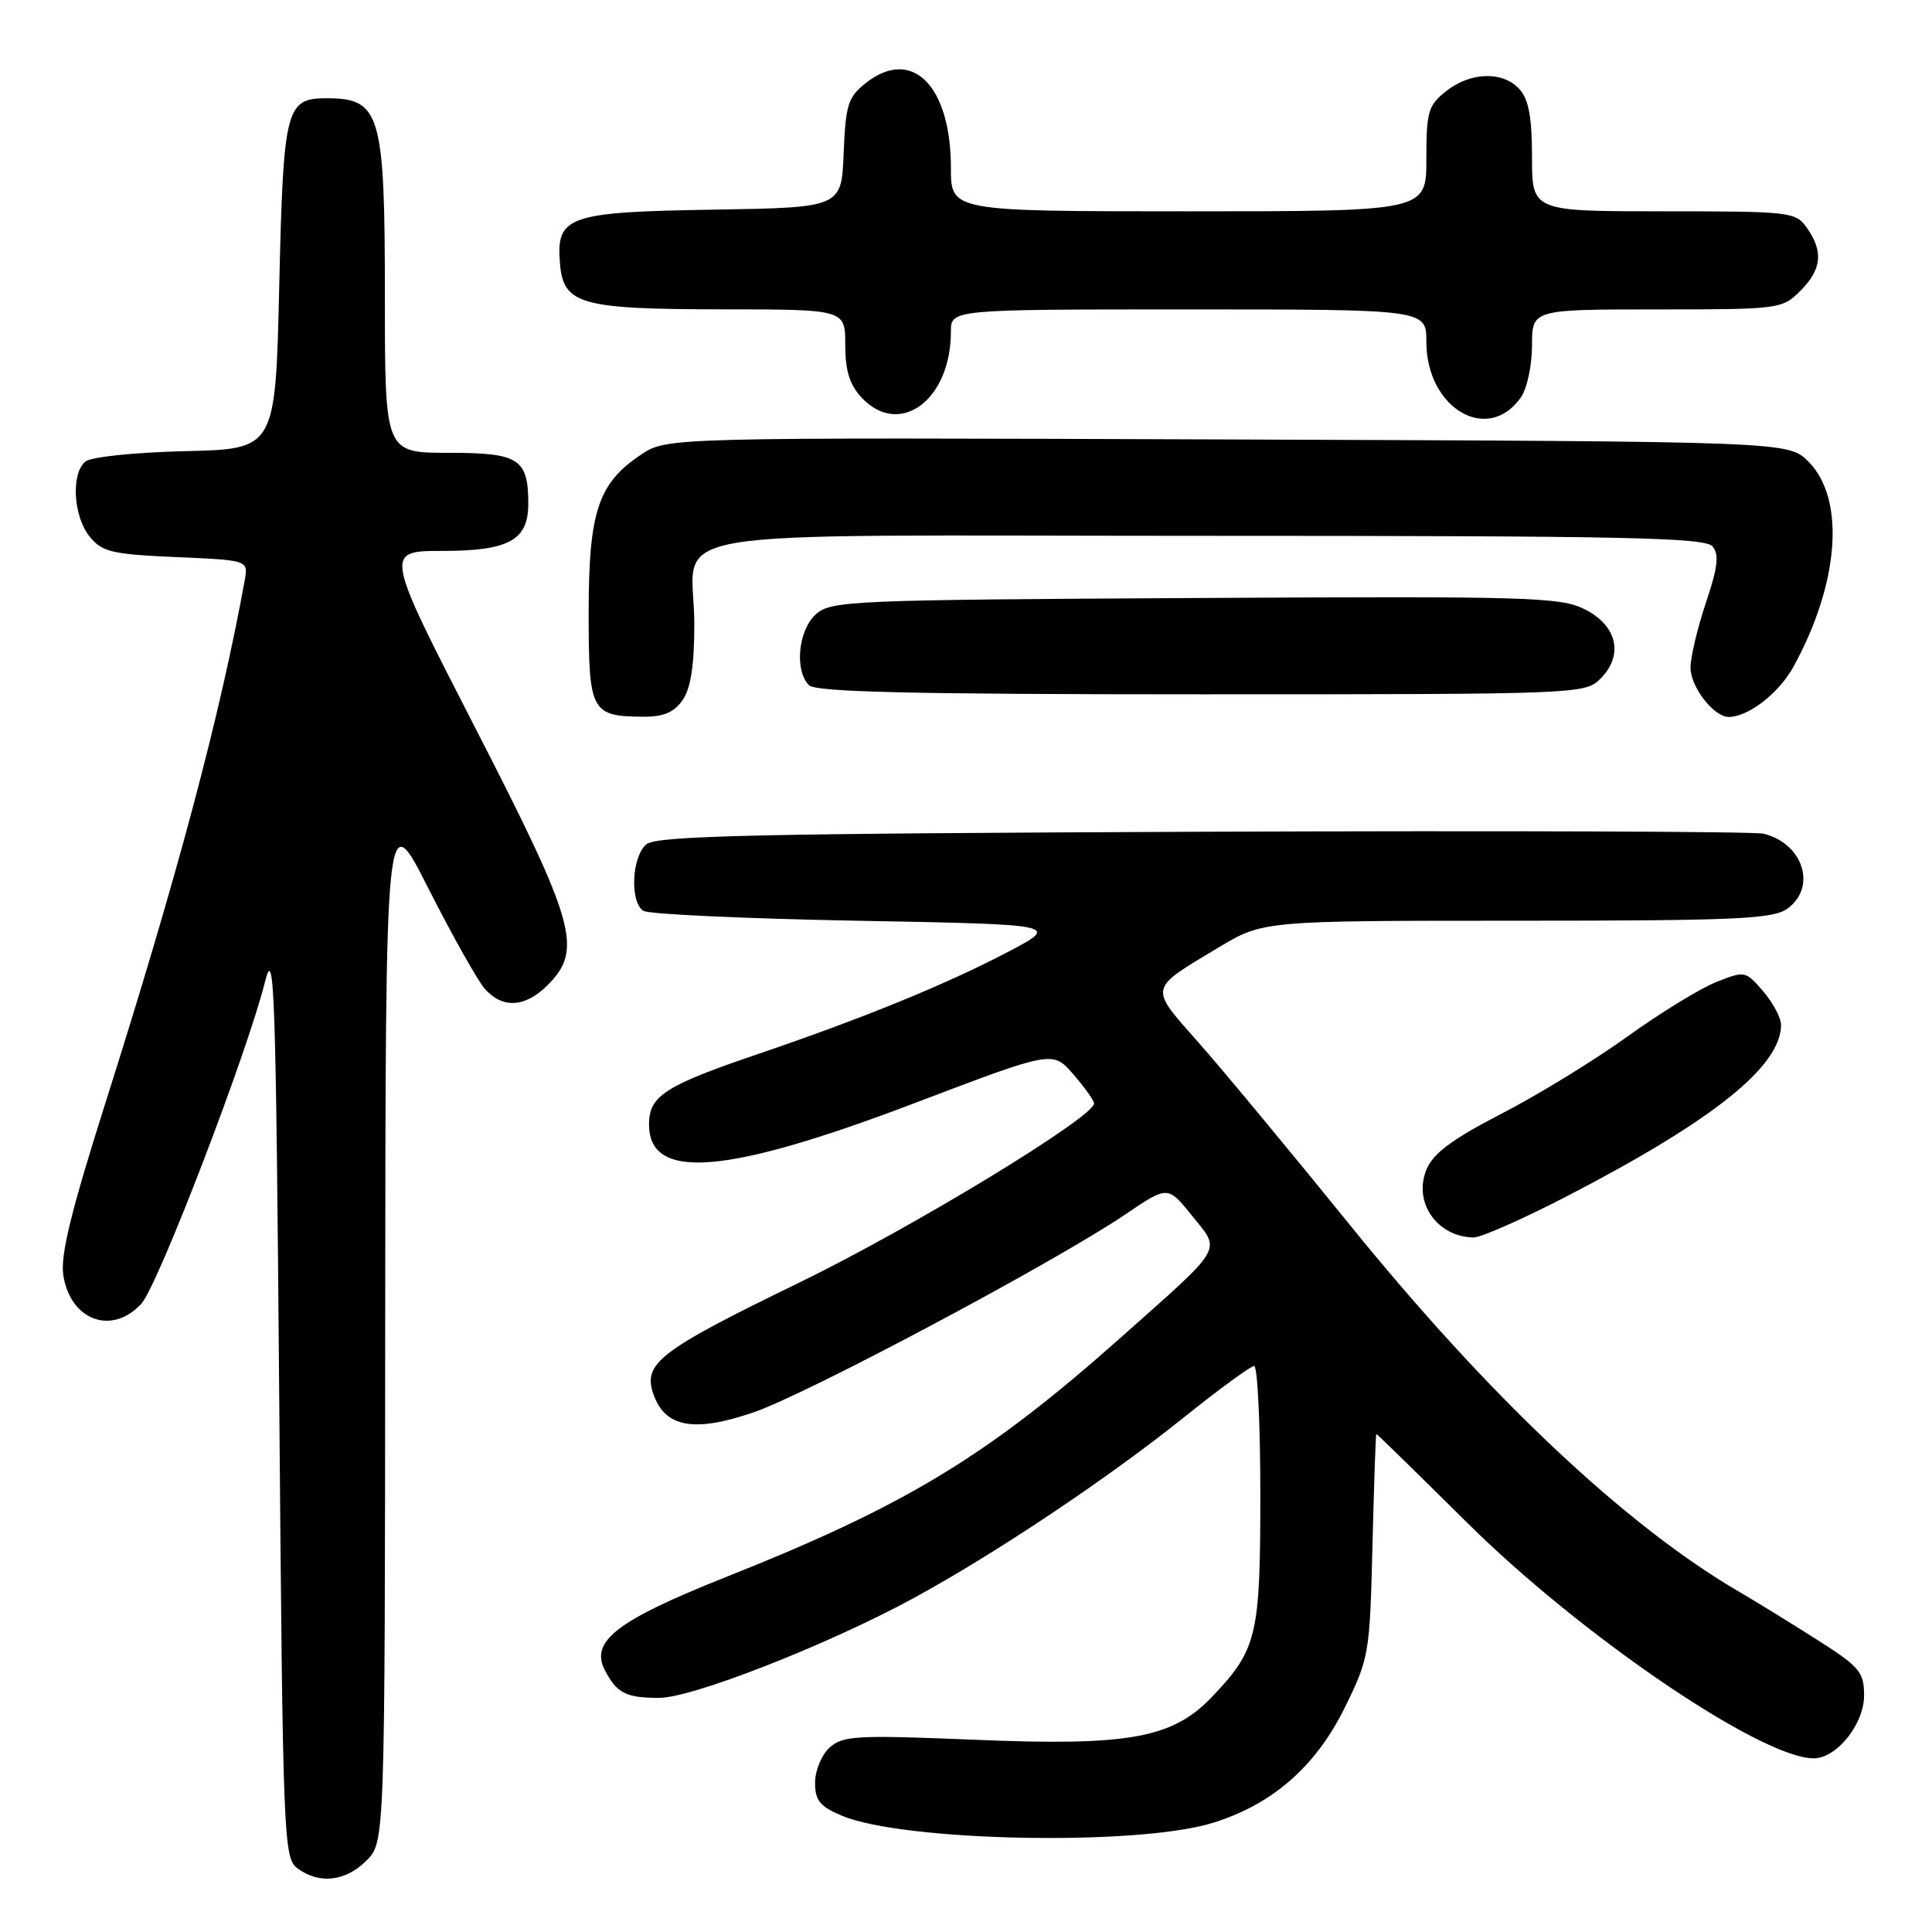 <?xml version="1.0" encoding="UTF-8" standalone="no"?>
<!DOCTYPE svg PUBLIC "-//W3C//DTD SVG 1.1//EN" "http://www.w3.org/Graphics/SVG/1.1/DTD/svg11.dtd" >
<svg xmlns="http://www.w3.org/2000/svg" xmlns:xlink="http://www.w3.org/1999/xlink" version="1.1" viewBox="0 0 256 256">
 <g >
 <path fill="currentColor"
d=" M 48.55 246.55 C 51.00 244.09 51.00 244.09 51.04 175.30 C 51.09 106.50 51.09 106.50 56.79 117.77 C 59.93 123.96 63.28 129.93 64.24 131.02 C 66.58 133.68 69.58 133.51 72.55 130.55 C 77.27 125.82 76.32 122.44 62.97 96.44 C 50.93 73.00 50.93 73.00 58.64 73.00 C 67.41 73.00 70.00 71.58 70.00 66.78 C 70.00 60.78 68.79 60.00 59.46 60.00 C 51.00 60.00 51.00 60.00 51.00 39.43 C 51.00 15.05 50.42 13.05 43.37 13.02 C 37.86 12.99 37.55 14.20 37.00 37.90 C 36.50 59.50 36.50 59.50 24.56 59.78 C 17.86 59.94 12.05 60.54 11.31 61.16 C 9.39 62.75 9.71 68.42 11.87 71.09 C 13.53 73.14 14.79 73.44 23.32 73.82 C 32.90 74.23 32.90 74.23 32.43 76.87 C 29.18 94.79 23.53 116.00 13.91 146.33 C 9.38 160.63 7.98 166.39 8.39 169.00 C 9.35 174.99 14.83 176.98 18.73 172.75 C 20.92 170.38 32.82 139.38 35.14 130.00 C 36.35 125.12 36.56 131.35 37.00 185.33 C 37.48 244.09 37.57 246.21 39.44 247.58 C 42.33 249.70 45.79 249.30 48.55 246.55 Z  M 160.60 241.57 C 168.53 239.15 174.33 234.11 178.18 226.28 C 181.41 219.73 181.51 219.14 181.86 204.77 C 182.06 196.65 182.29 190.00 182.37 190.00 C 182.46 190.00 187.92 195.34 194.51 201.87 C 209.60 216.80 233.36 232.95 240.30 232.99 C 243.35 233.01 247.00 228.47 247.00 224.66 C 247.00 221.55 246.43 220.87 240.75 217.26 C 237.31 215.07 232.70 212.24 230.50 210.95 C 215.45 202.19 197.30 185.09 178.84 162.28 C 170.95 152.54 161.91 141.64 158.75 138.07 C 152.22 130.69 152.12 131.15 161.44 125.56 C 167.38 122.00 167.38 122.00 200.97 122.00 C 229.75 122.00 234.87 121.78 236.78 120.44 C 240.79 117.63 238.97 111.77 233.68 110.47 C 232.48 110.17 199.06 110.06 159.40 110.21 C 100.08 110.45 87.01 110.74 85.65 111.87 C 83.71 113.49 83.43 119.52 85.25 120.69 C 85.94 121.14 98.65 121.72 113.49 122.00 C 140.49 122.50 140.49 122.50 133.49 126.17 C 125.30 130.46 114.40 134.91 100.60 139.61 C 88.08 143.86 86.00 145.20 86.00 148.99 C 86.00 156.51 96.15 155.69 121.27 146.14 C 139.50 139.20 139.50 139.20 142.22 142.35 C 143.72 144.08 144.96 145.82 144.97 146.20 C 145.04 147.98 120.85 162.69 105.89 169.96 C 87.31 178.99 85.14 180.66 86.59 184.76 C 88.13 189.15 91.98 189.84 99.83 187.15 C 106.95 184.72 139.77 167.24 149.12 160.91 C 154.74 157.10 154.74 157.10 157.96 161.10 C 161.80 165.87 162.36 164.92 148.50 177.24 C 130.81 192.96 120.10 199.46 96.23 208.95 C 81.69 214.74 78.13 217.48 80.17 221.36 C 81.75 224.36 82.95 224.97 87.31 224.98 C 91.68 225.00 109.63 217.97 121.00 211.79 C 131.73 205.96 146.81 195.89 156.77 187.89 C 161.50 184.10 165.73 181.00 166.18 181.00 C 166.63 181.00 167.00 188.67 167.00 198.05 C 167.00 216.76 166.57 218.55 160.65 224.79 C 155.40 230.32 149.65 231.38 129.24 230.53 C 113.49 229.88 111.68 229.98 109.93 231.56 C 108.87 232.52 108.00 234.61 108.00 236.21 C 108.00 238.58 108.64 239.37 111.57 240.60 C 119.74 244.01 150.57 244.62 160.60 241.57 Z  M 207.56 158.54 C 227.02 148.47 235.98 141.30 236.00 135.81 C 236.00 134.87 234.93 132.87 233.63 131.35 C 231.29 128.63 231.20 128.62 227.38 130.14 C 225.25 130.99 219.95 134.24 215.61 137.37 C 211.27 140.49 203.78 145.09 198.96 147.57 C 192.42 150.95 189.90 152.82 189.02 154.96 C 187.22 159.29 190.40 163.89 195.25 163.97 C 196.22 163.99 201.75 161.54 207.56 158.54 Z  M 90.44 92.78 C 91.53 91.22 92.00 88.19 92.00 82.71 C 92.00 69.61 83.95 71.00 159.91 71.00 C 215.22 71.00 225.94 71.22 226.92 72.40 C 227.82 73.49 227.62 75.18 226.04 79.87 C 224.92 83.21 224.00 87.08 224.00 88.47 C 224.00 91.01 227.09 95.00 229.05 95.00 C 231.66 95.00 235.70 91.87 237.64 88.35 C 243.74 77.25 244.55 66.10 239.62 61.16 C 236.96 58.50 236.96 58.50 162.65 58.23 C 88.35 57.96 88.35 57.96 84.93 60.25 C 79.25 64.04 78.00 67.81 78.00 81.20 C 78.00 94.31 78.31 94.91 85.19 94.97 C 87.90 94.99 89.30 94.41 90.44 92.78 Z  M 212.06 89.94 C 215.18 86.82 214.30 82.90 210.00 80.74 C 206.78 79.11 202.67 78.99 158.35 79.24 C 112.62 79.49 110.10 79.60 108.10 81.40 C 105.76 83.52 105.25 88.85 107.20 90.80 C 108.10 91.70 121.02 92.00 159.20 92.00 C 209.16 92.00 210.03 91.97 212.06 89.94 Z  M 201.53 52.65 C 202.34 51.50 203.00 48.41 203.00 45.78 C 203.00 41.00 203.00 41.00 219.55 41.00 C 235.78 41.00 236.14 40.95 238.55 38.55 C 241.38 35.71 241.64 33.35 239.44 30.22 C 237.94 28.07 237.34 28.00 220.44 28.00 C 203.00 28.00 203.00 28.00 203.00 20.83 C 203.00 15.56 202.56 13.17 201.35 11.83 C 199.15 9.40 194.89 9.51 191.63 12.07 C 189.24 13.96 189.00 14.78 189.00 21.07 C 189.00 28.00 189.00 28.00 157.50 28.00 C 126.00 28.00 126.00 28.00 126.00 22.25 C 126.00 11.33 120.85 6.18 114.74 10.99 C 112.37 12.85 112.05 13.85 111.79 20.29 C 111.50 27.50 111.50 27.50 94.55 27.78 C 75.21 28.09 73.67 28.63 74.20 34.93 C 74.66 40.34 76.89 40.97 95.75 40.99 C 112.00 41.00 112.00 41.00 112.00 45.69 C 112.00 49.12 112.58 50.99 114.17 52.69 C 119.21 58.04 126.00 53.02 126.00 43.93 C 126.00 41.00 126.00 41.00 157.50 41.00 C 189.00 41.00 189.00 41.00 189.00 45.28 C 189.00 54.12 197.15 58.91 201.53 52.65 Z "/>
</g>
</svg>